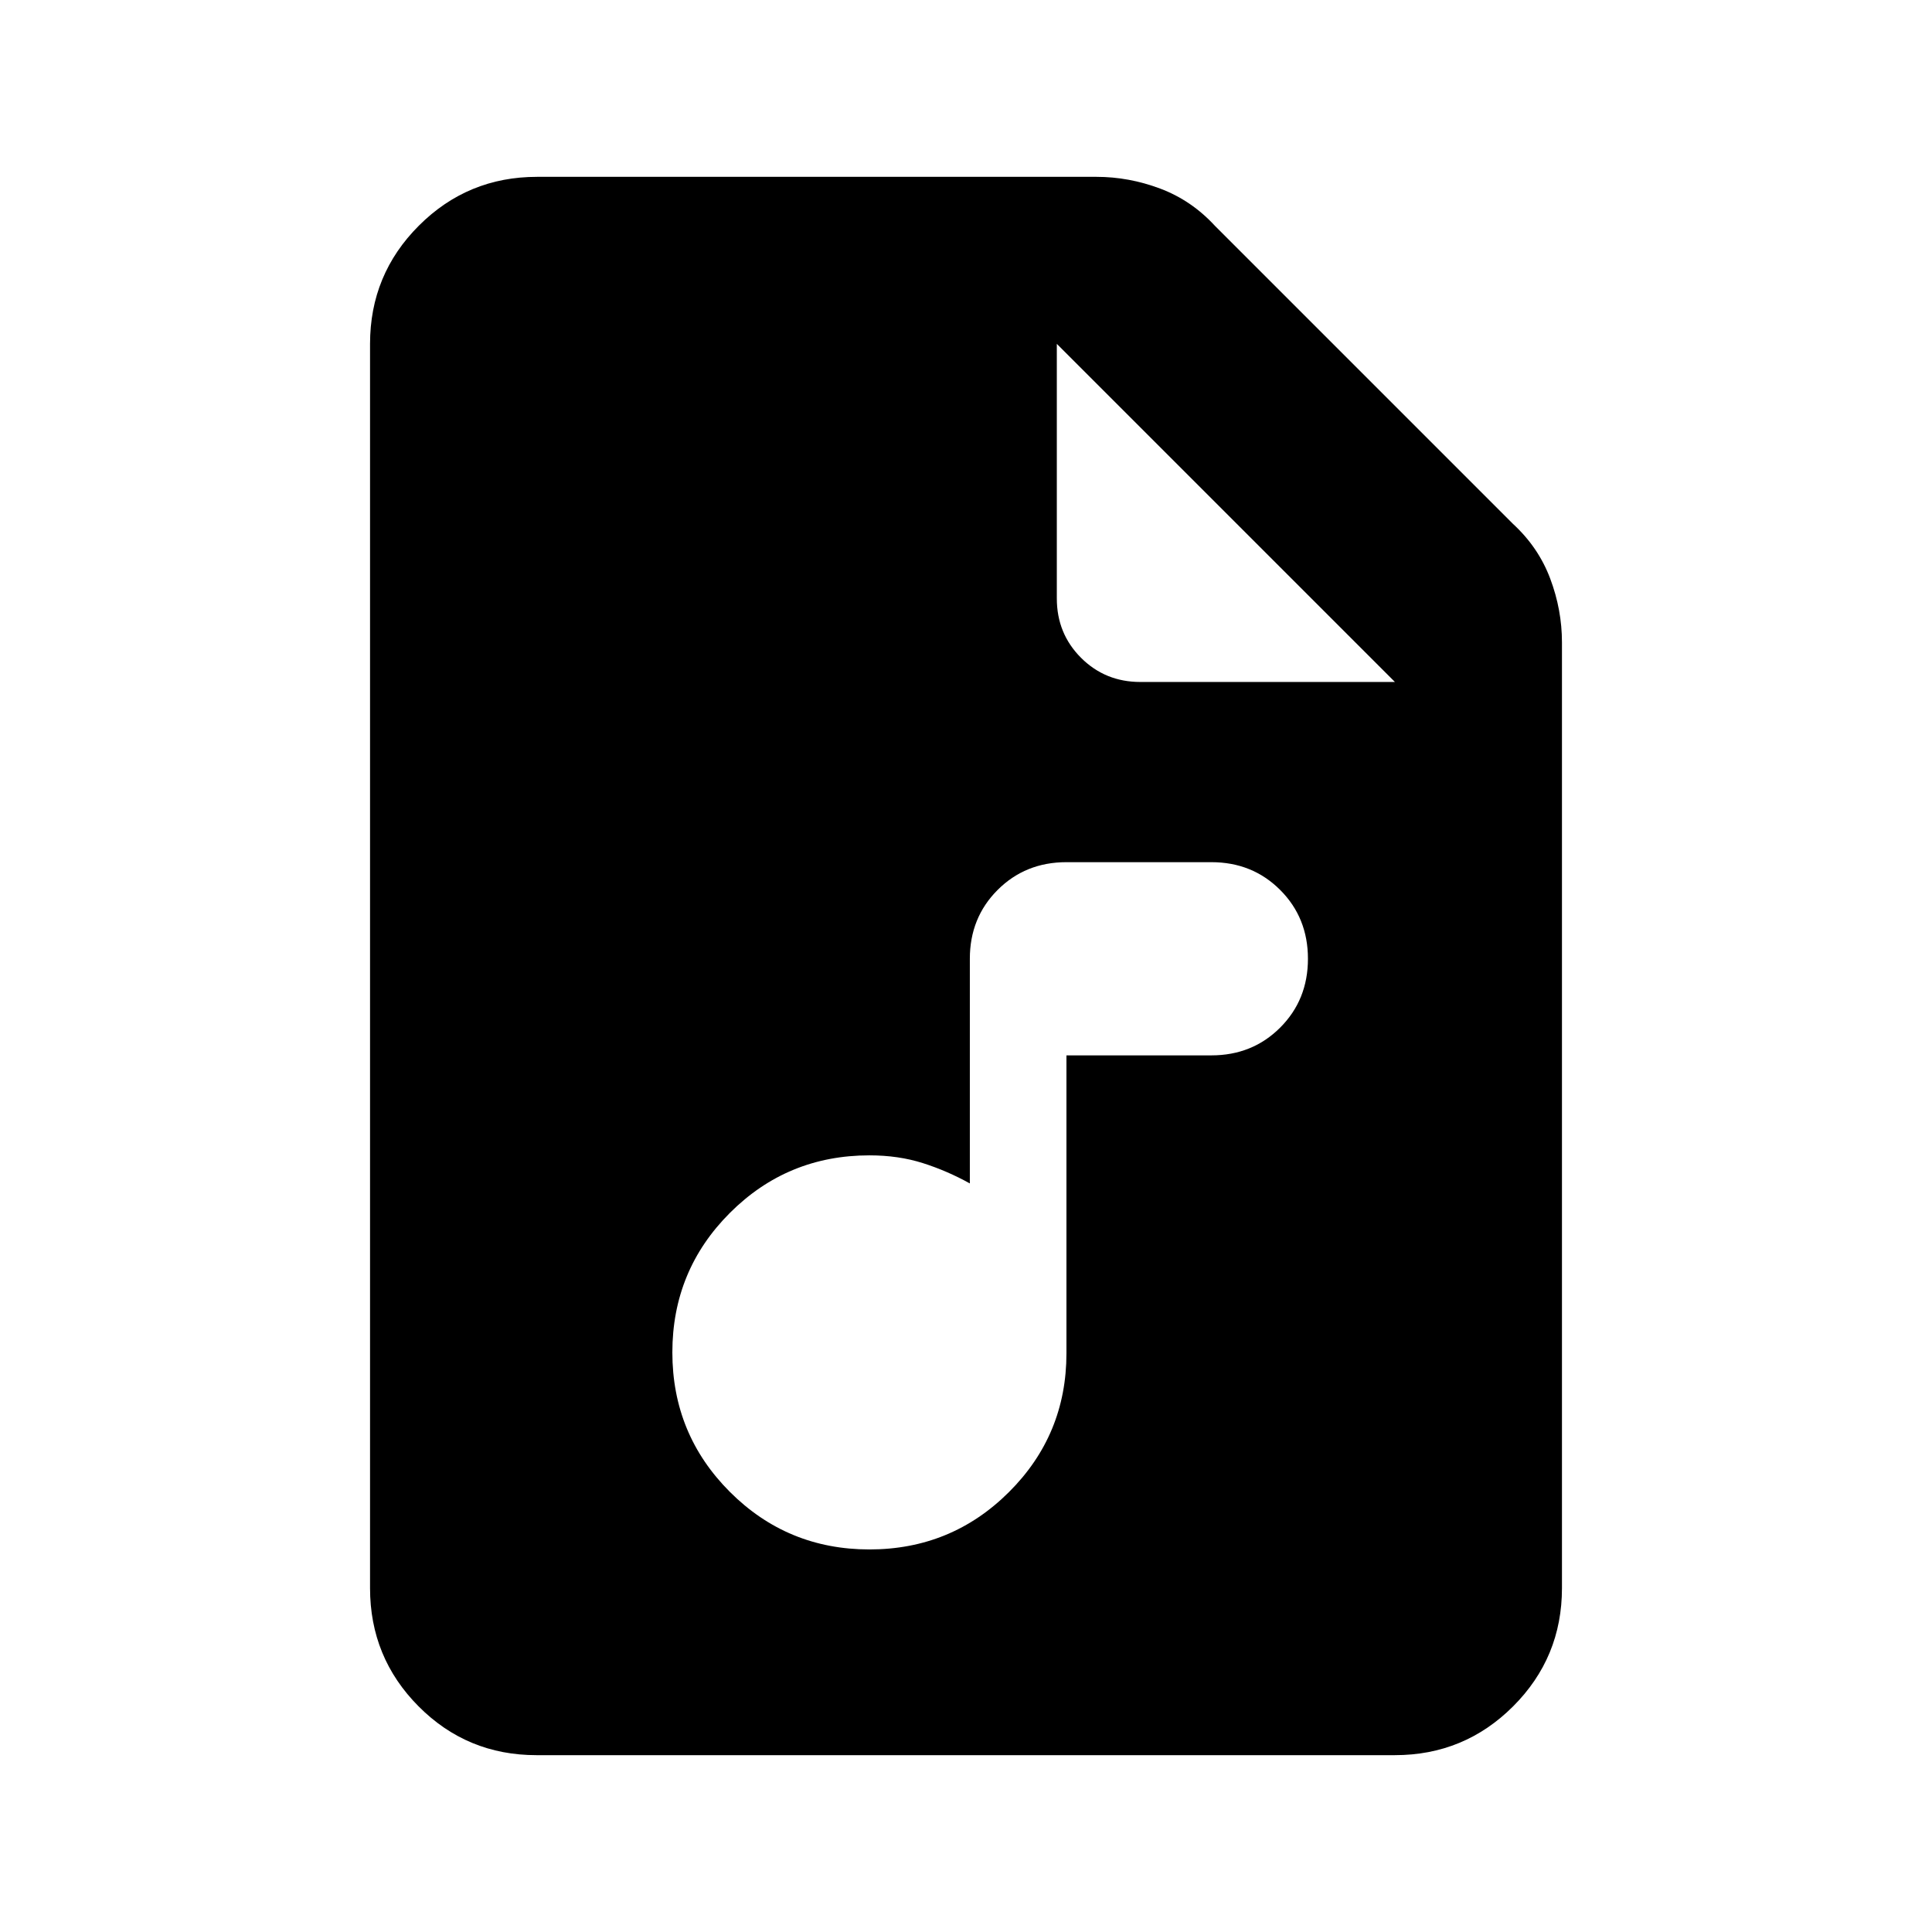 <svg xmlns="http://www.w3.org/2000/svg" height="20" viewBox="0 -960 960 960" width="20"><path d="M266.59-87.87q-34.5 0-58.61-24.26t-24.11-58.74v-618.26q0-34.48 24.26-58.74 24.26-24.26 58.74-24.26H544.8q16.16 0 31.69 5.84 15.53 5.83 27.21 18.51L751.78-699.7q12.68 11.68 18.51 27.21 5.84 15.53 5.84 31.69v469.93q0 34.48-24.27 58.74-24.27 24.26-58.77 24.26h-426.5Zm258.54-574.76q0 17.45 12.02 29.48 12.03 12.02 29.48 12.02h126.5l-168-168v126.5ZM432-190.09q40.72 0 69.32-28.48 28.59-28.47 28.59-68.95v-148.07h72q20.4 0 34.2-13.8 13.8-13.8 13.8-34.2 0-20.4-13.8-34.2-13.8-13.8-34.2-13.8h-72q-20.4 0-34.2 13.8-13.8 13.8-13.8 34.2v111.63q-11.24-6.24-23.33-10.09-12.1-3.86-26.58-3.86-40.72 0-69.32 28.59-28.59 28.6-28.59 69.32 0 40.72 28.59 69.32 28.6 28.59 69.32 28.59Z"/></svg>